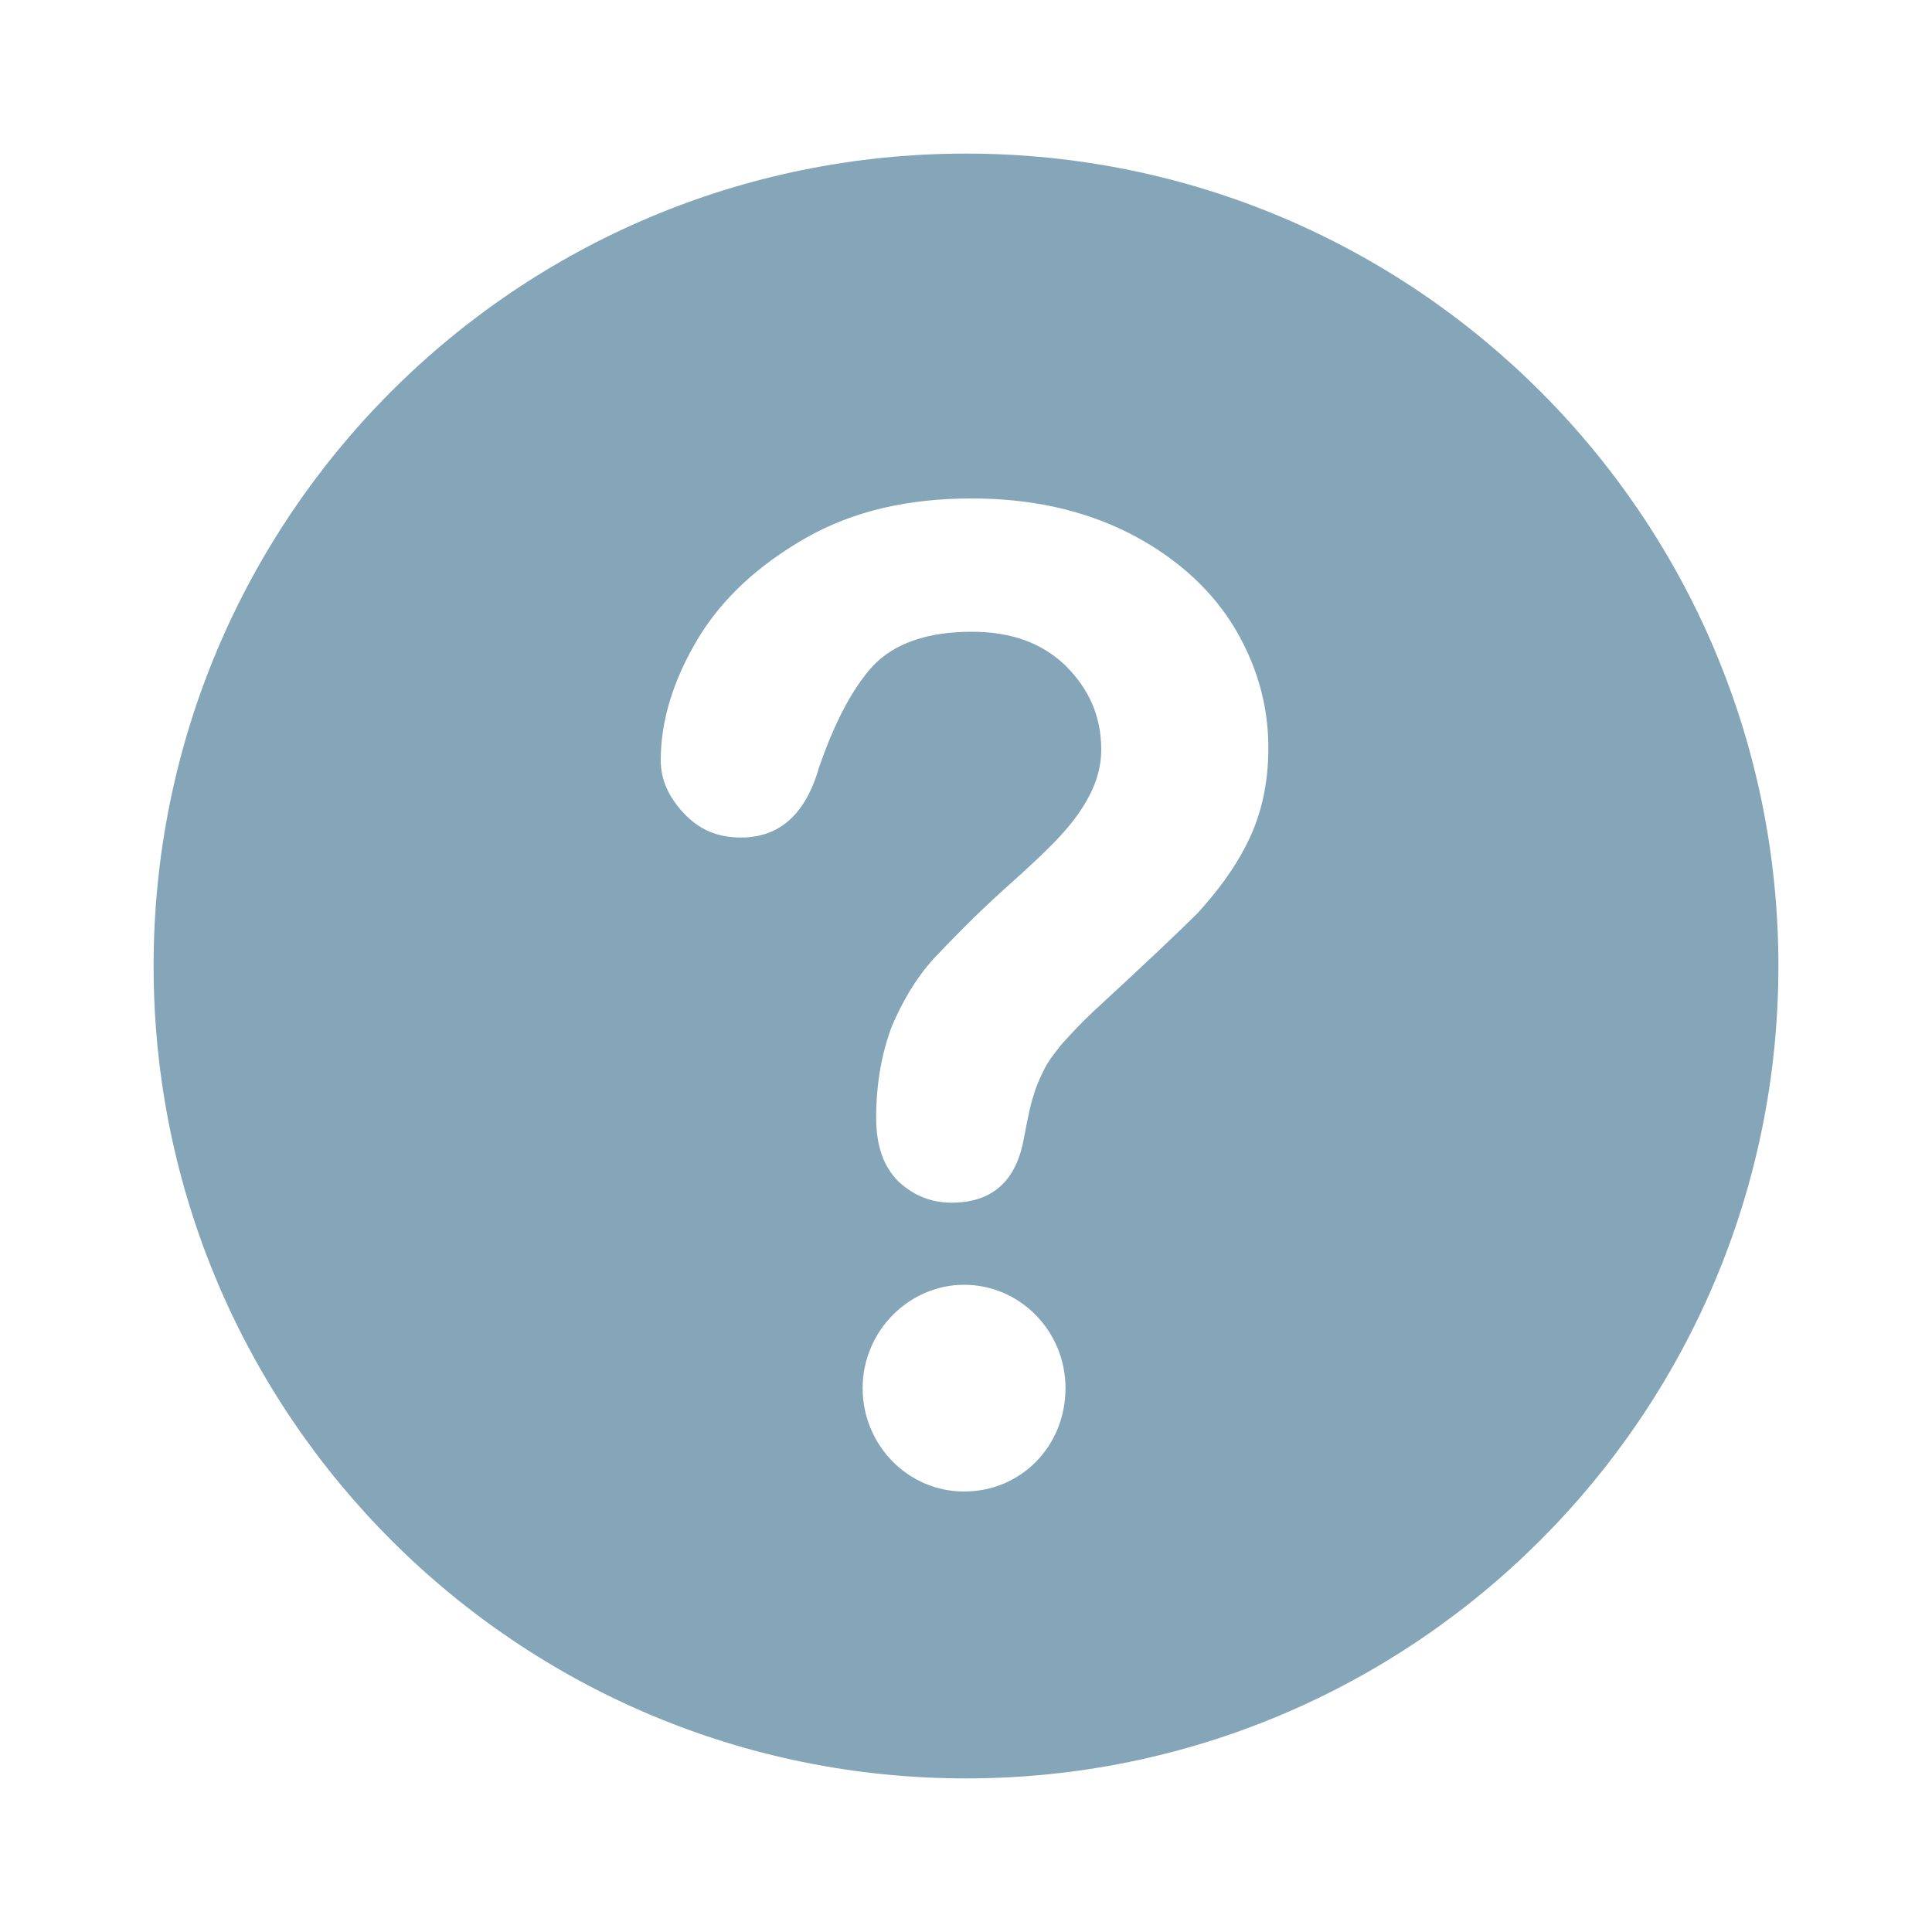 <?xml version="1.0" encoding="utf-8"?>
<!-- Generator: Adobe Illustrator 21.0.0, SVG Export Plug-In . SVG Version: 6.00 Build 0)  -->
<svg version="1.1" id="图层_1" xmlns="http://www.w3.org/2000/svg" xmlns:xlink="http://www.w3.org/1999/xlink" x="0px" y="0px"
	 viewBox="0 0 200 200" style="enable-background:new 0 0 200 200;" xml:space="preserve">
<style type="text/css">
	.st0{fill:#85A6B9;}
</style>
<path class="st0" d="M100,15.9c-46.5,0-84.1,37.6-84.1,84.1s37.7,84.1,84.1,84.1s84.1-37.7,84.1-84.1S146.5,15.9,100,15.9L100,15.9
	L100,15.9z M99.8,154.4c-5.8,0-10.5-4.8-10.5-10.7S94.1,133,99.8,133c5.8,0,10.5,4.8,10.5,10.7C110.3,149.7,105.7,154.4,99.8,154.4
	L99.8,154.4L99.8,154.4z M129.1,87.3c-1.4,2.8-3.2,5.1-5.1,7.2c-2,2-5.6,5.4-10.7,10.1c-1.4,1.3-2.5,2.5-3.4,3.5
	c-0.8,1-1.5,1.9-1.9,2.8c-0.4,0.8-0.8,1.7-1,2.5c-0.3,0.8-0.6,2.3-1,4.4c-0.8,4.5-3.3,6.7-7.5,6.7c-2.2,0-4-0.8-5.5-2.2
	c-1.5-1.5-2.3-3.6-2.3-6.6c0-3.6,0.6-6.7,1.6-9.4c1.1-2.6,2.5-5,4.3-7c1.9-2,4.2-4.4,7.3-7.2c2.7-2.4,4.6-4.2,5.8-5.5
	c1.2-1.3,2.2-2.6,3-4.1s1.3-3.1,1.3-4.9c0-3.5-1.3-6.3-3.7-8.7c-2.5-2.4-5.7-3.5-9.7-3.5c-4.6,0-8,1.2-10.2,3.5
	c-2.2,2.4-4,5.9-5.6,10.5c-1.4,4.9-4.1,7.3-8.1,7.3c-2.4,0-4.3-0.8-5.9-2.5s-2.4-3.5-2.4-5.5c0-4.1,1.3-8.3,3.8-12.5
	s6.3-7.7,11.2-10.5s10.6-4.1,17.2-4.1c6.1,0,11.5,1.2,16.1,3.5s8.3,5.5,10.8,9.4c2.5,4,3.8,8.3,3.8,12.9
	C131.3,81.3,130.5,84.5,129.1,87.3L129.1,87.3L129.1,87.3z"/>
</svg>
